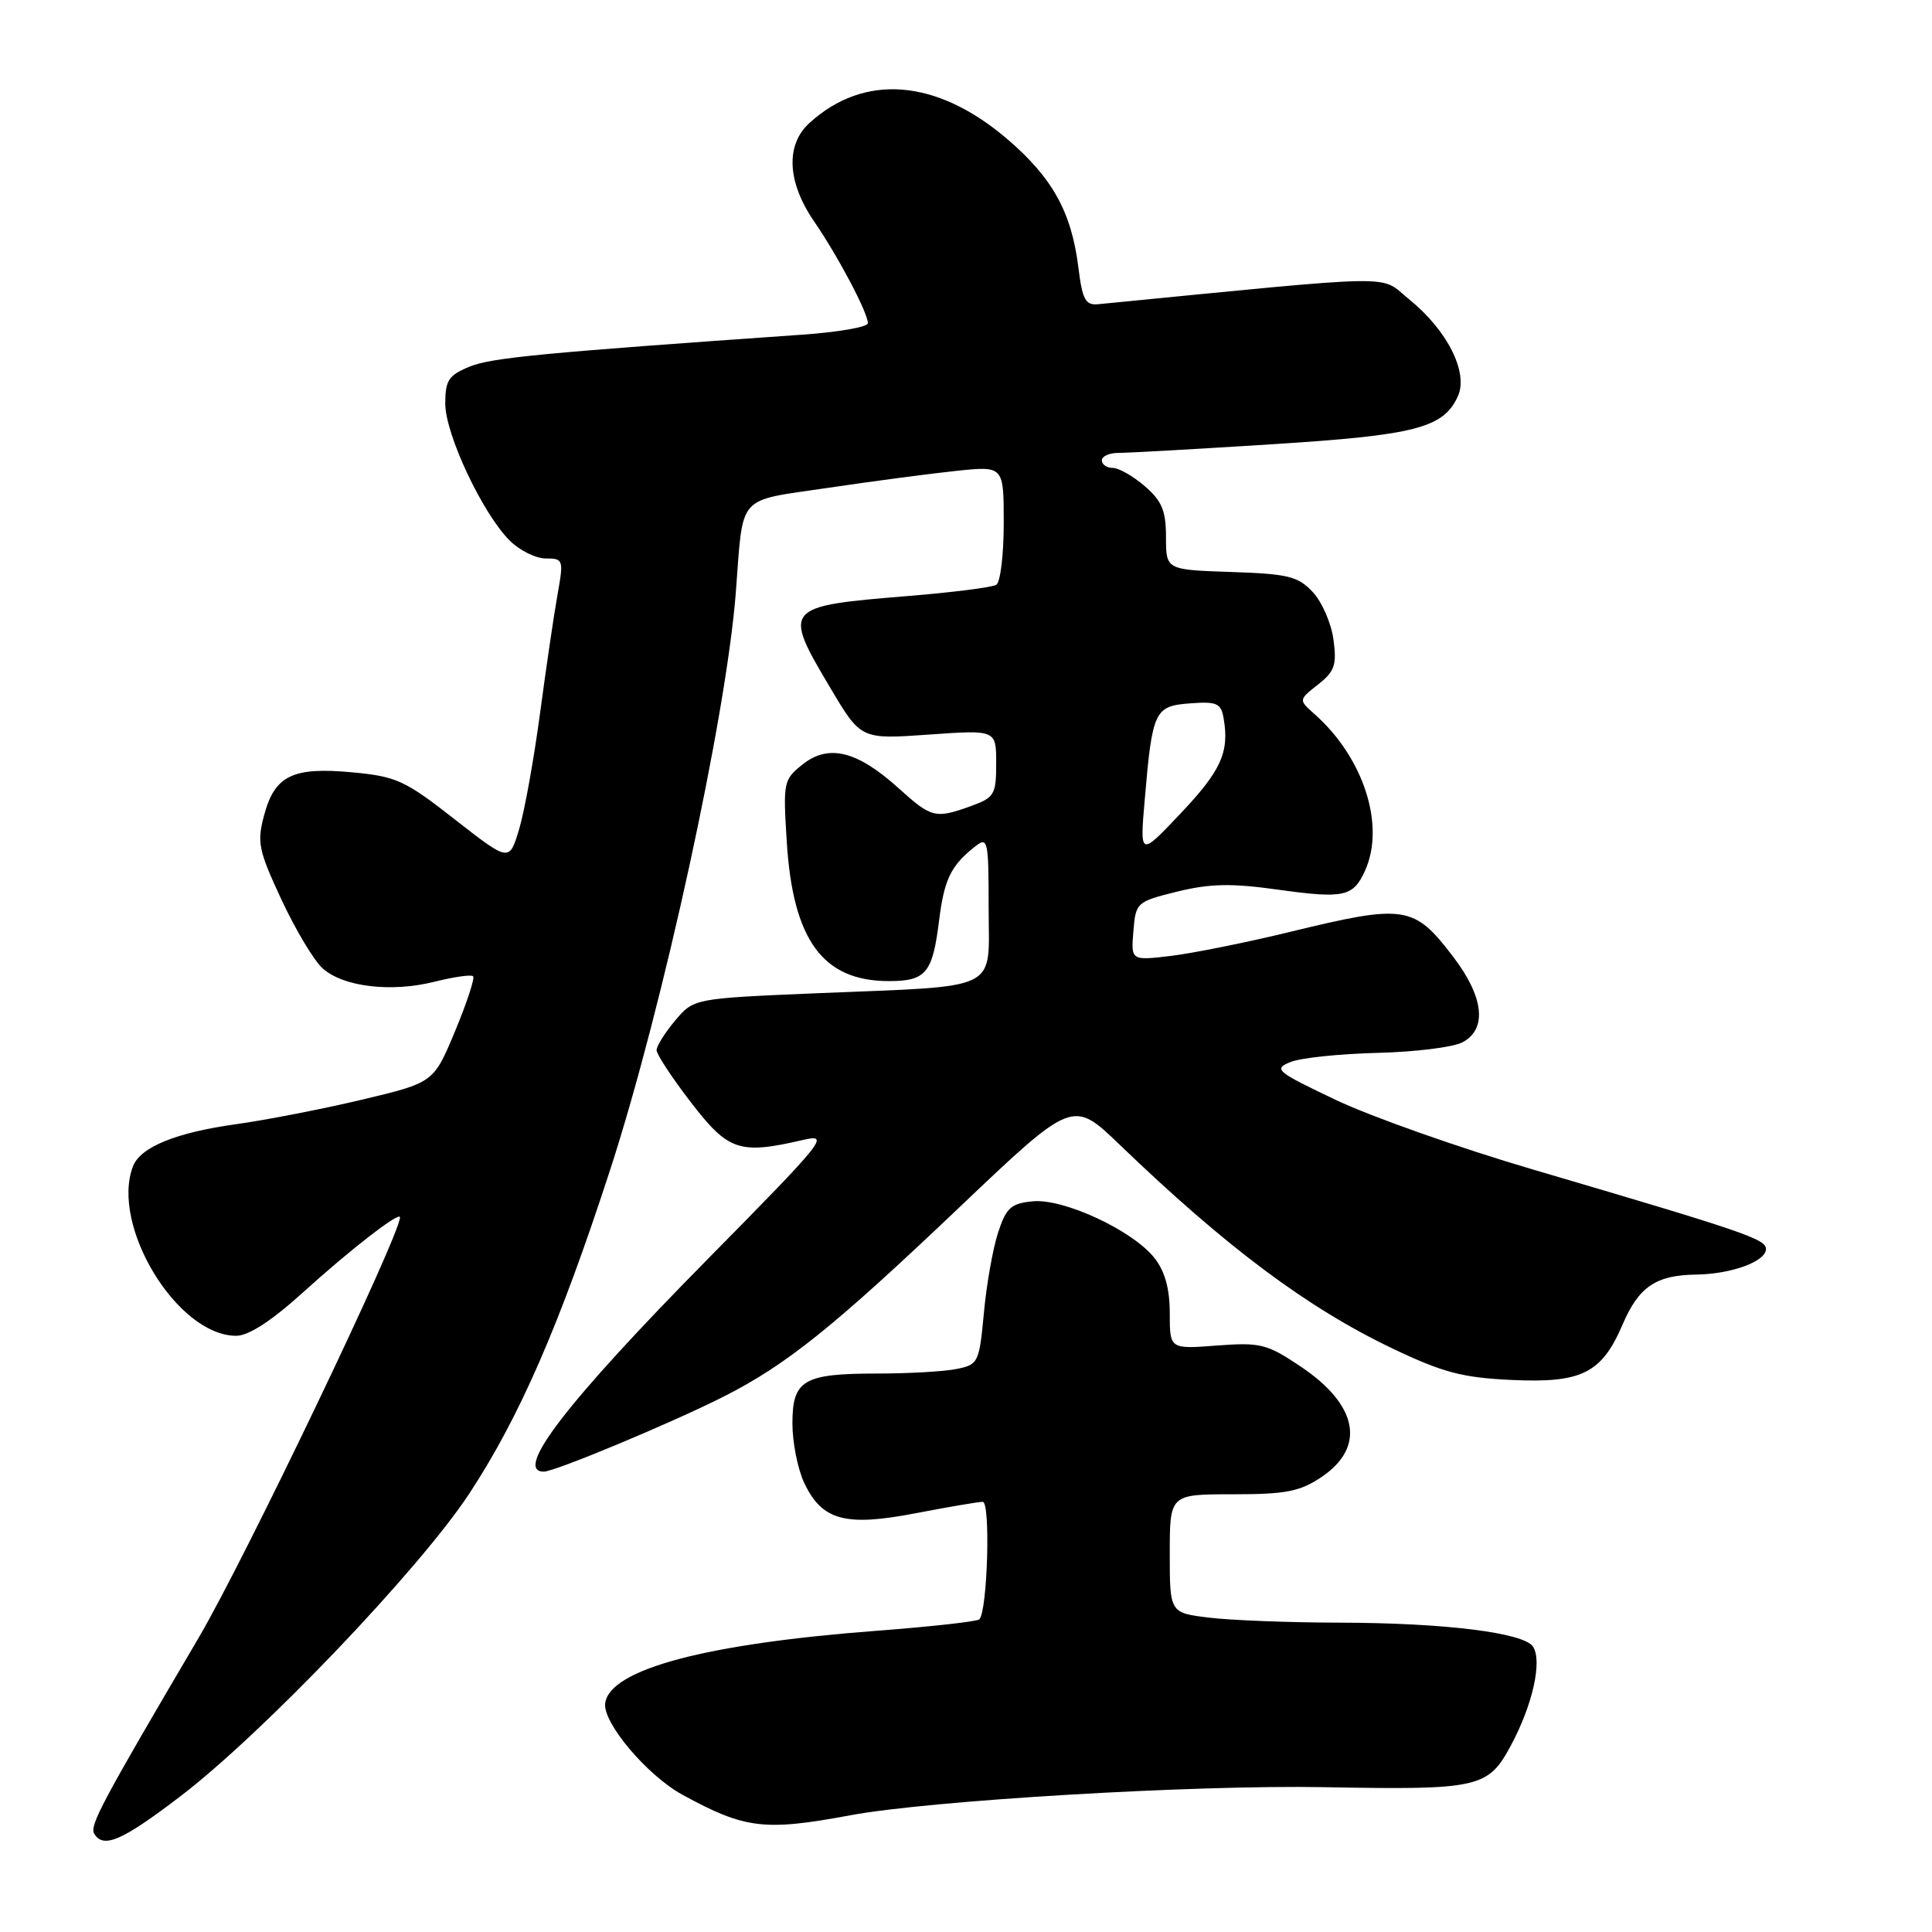 <?xml version="1.0" encoding="UTF-8" standalone="no"?>
<!DOCTYPE svg PUBLIC "-//W3C//DTD SVG 1.1//EN" "http://www.w3.org/Graphics/SVG/1.1/DTD/svg11.dtd" >
<svg xmlns="http://www.w3.org/2000/svg" xmlns:xlink="http://www.w3.org/1999/xlink" version="1.1" viewBox="0 0 256 256">
 <g >
 <path fill="currentColor"
d=" M 23.86 238.05 C 34.82 229.69 55.65 207.86 62.21 197.87 C 68.88 187.70 74.18 175.50 80.85 155.00 C 87.83 133.52 96.24 94.93 97.50 78.50 C 98.52 65.28 97.48 66.46 109.74 64.64 C 115.66 63.76 123.31 62.75 126.75 62.39 C 133.00 61.74 133.00 61.74 133.00 69.31 C 133.00 73.48 132.56 77.16 132.01 77.49 C 131.47 77.83 126.18 78.50 120.26 78.98 C 103.80 80.33 103.68 80.48 110.04 91.18 C 114.07 97.97 114.07 97.97 123.04 97.34 C 132.00 96.70 132.00 96.70 132.00 101.15 C 132.00 105.28 131.76 105.68 128.68 106.80 C 123.94 108.51 123.44 108.39 119.08 104.45 C 113.61 99.51 109.83 98.56 106.40 101.25 C 103.82 103.29 103.75 103.59 104.25 111.52 C 105.06 124.58 109.03 130.00 117.78 130.00 C 122.70 130.00 123.57 128.94 124.43 122.00 C 125.12 116.48 126.00 114.68 129.25 112.13 C 130.89 110.84 131.00 111.35 131.00 120.27 C 131.00 131.56 132.97 130.58 108.21 131.61 C 91.93 132.30 91.93 132.30 89.46 135.23 C 88.11 136.84 87.00 138.60 87.00 139.15 C 87.00 139.70 89.05 142.82 91.56 146.08 C 96.51 152.51 97.97 153.00 106.36 151.06 C 110.03 150.21 109.43 150.96 93.78 166.83 C 75.12 185.76 68.00 195.00 72.06 195.00 C 73.51 195.00 88.96 188.56 95.86 185.07 C 104.17 180.87 110.43 175.86 127.13 159.97 C 142.14 145.70 142.14 145.70 148.32 151.64 C 162.52 165.30 173.25 173.31 184.57 178.71 C 191.18 181.86 193.79 182.55 200.26 182.85 C 209.59 183.29 212.23 181.97 215.00 175.51 C 217.14 170.51 219.41 168.96 224.74 168.89 C 229.44 168.82 234.00 167.15 234.00 165.50 C 234.00 164.18 231.08 163.19 203.00 154.93 C 193.38 152.10 181.68 147.97 177.01 145.75 C 169.08 141.98 168.69 141.65 171.01 140.72 C 172.38 140.17 177.57 139.63 182.54 139.51 C 187.52 139.39 192.58 138.76 193.79 138.11 C 197.09 136.35 196.63 132.11 192.55 126.77 C 187.34 119.94 186.18 119.77 170.81 123.51 C 165.14 124.89 158.11 126.30 155.18 126.66 C 149.86 127.29 149.86 127.29 150.18 123.40 C 150.49 119.57 150.60 119.48 156.00 118.14 C 160.32 117.08 163.16 117.02 169.24 117.87 C 178.08 119.10 179.29 118.84 180.86 115.40 C 183.60 109.40 180.70 100.39 174.18 94.62 C 172.06 92.74 172.06 92.74 174.64 90.71 C 176.85 88.97 177.15 88.12 176.69 84.74 C 176.40 82.58 175.16 79.74 173.94 78.44 C 171.99 76.36 170.67 76.04 163.11 75.79 C 154.50 75.50 154.50 75.50 154.50 71.17 C 154.50 67.67 153.96 66.38 151.69 64.42 C 150.15 63.09 148.24 62.00 147.44 62.00 C 146.65 62.00 146.00 61.55 146.00 61.00 C 146.00 60.45 147.01 60.00 148.25 60.01 C 149.49 60.01 158.60 59.50 168.50 58.87 C 187.56 57.67 191.26 56.71 193.17 52.52 C 194.61 49.37 191.78 43.75 186.68 39.63 C 182.66 36.38 186.31 36.32 145.51 40.31 C 143.83 40.47 143.42 39.71 142.89 35.43 C 141.98 28.10 139.45 23.54 133.46 18.42 C 124.12 10.44 114.53 9.67 107.25 16.30 C 104.07 19.20 104.30 24.12 107.86 29.32 C 111.07 34.00 115.00 41.44 115.00 42.83 C 115.00 43.33 111.06 44.02 106.25 44.35 C 71.92 46.75 65.13 47.40 62.25 48.57 C 59.44 49.72 59.00 50.38 59.00 53.48 C 59.00 57.54 63.93 68.02 67.53 71.62 C 68.84 72.93 70.99 74.00 72.32 74.00 C 74.64 74.00 74.70 74.16 73.88 78.75 C 73.41 81.36 72.37 88.45 71.56 94.50 C 70.75 100.55 69.51 107.46 68.79 109.86 C 67.49 114.22 67.49 114.22 60.27 108.58 C 53.67 103.41 52.52 102.88 46.70 102.34 C 38.79 101.60 36.41 102.75 35.00 108.01 C 34.03 111.61 34.24 112.65 37.31 119.24 C 39.17 123.23 41.63 127.33 42.77 128.33 C 45.53 130.78 51.86 131.52 57.59 130.08 C 60.15 129.44 62.44 129.11 62.69 129.36 C 62.94 129.60 61.86 132.88 60.30 136.63 C 57.46 143.45 57.46 143.45 48.01 145.70 C 42.80 146.94 35.26 148.41 31.23 148.97 C 23.29 150.08 18.60 152.00 17.62 154.54 C 14.61 162.40 23.50 177.00 31.30 177.00 C 32.94 177.00 35.99 175.02 40.15 171.25 C 46.47 165.52 53.00 160.47 53.00 161.30 C 53.00 163.68 32.45 206.59 26.33 217.00 C 13.44 238.91 11.83 241.92 12.49 242.99 C 13.72 244.98 16.16 243.92 23.86 238.05 Z  M 112.64 240.54 C 123.23 238.56 158.24 236.49 175.50 236.81 C 196.03 237.19 197.19 236.93 200.24 231.21 C 203.09 225.88 204.37 220.13 203.14 218.20 C 201.97 216.35 191.49 215.04 177.50 215.01 C 170.90 215.00 163.14 214.70 160.25 214.35 C 155.00 213.72 155.00 213.72 155.00 205.86 C 155.00 198.00 155.00 198.00 163.35 198.00 C 170.39 198.00 172.24 197.64 175.10 195.72 C 181.01 191.74 179.96 186.17 172.33 181.06 C 167.87 178.07 167.02 177.86 161.25 178.29 C 155.00 178.77 155.00 178.77 155.00 174.02 C 155.00 170.77 154.36 168.46 152.98 166.70 C 150.11 163.05 140.96 158.79 136.85 159.18 C 133.96 159.46 133.33 160.02 132.25 163.33 C 131.56 165.44 130.71 170.23 130.37 173.98 C 129.75 180.57 129.63 180.82 126.74 181.40 C 125.10 181.73 120.40 182.00 116.31 182.00 C 106.44 182.00 105.00 182.85 105.00 188.63 C 105.00 191.14 105.71 194.69 106.57 196.51 C 108.93 201.47 112.00 202.31 121.34 200.51 C 125.65 199.68 129.65 199.00 130.22 199.00 C 131.27 199.00 130.85 213.48 129.77 214.57 C 129.47 214.86 123.44 215.53 116.37 216.07 C 93.57 217.79 80.83 221.17 80.19 225.68 C 79.83 228.24 85.74 235.25 90.42 237.81 C 98.70 242.34 101.27 242.65 112.64 240.54 Z  M 151.68 106.00 C 152.69 94.15 152.98 93.55 157.69 93.20 C 161.25 92.93 161.80 93.18 162.14 95.20 C 162.91 99.67 161.80 102.12 156.44 107.78 C 151.03 113.50 151.03 113.50 151.68 106.00 Z "/>
</g>
</svg>